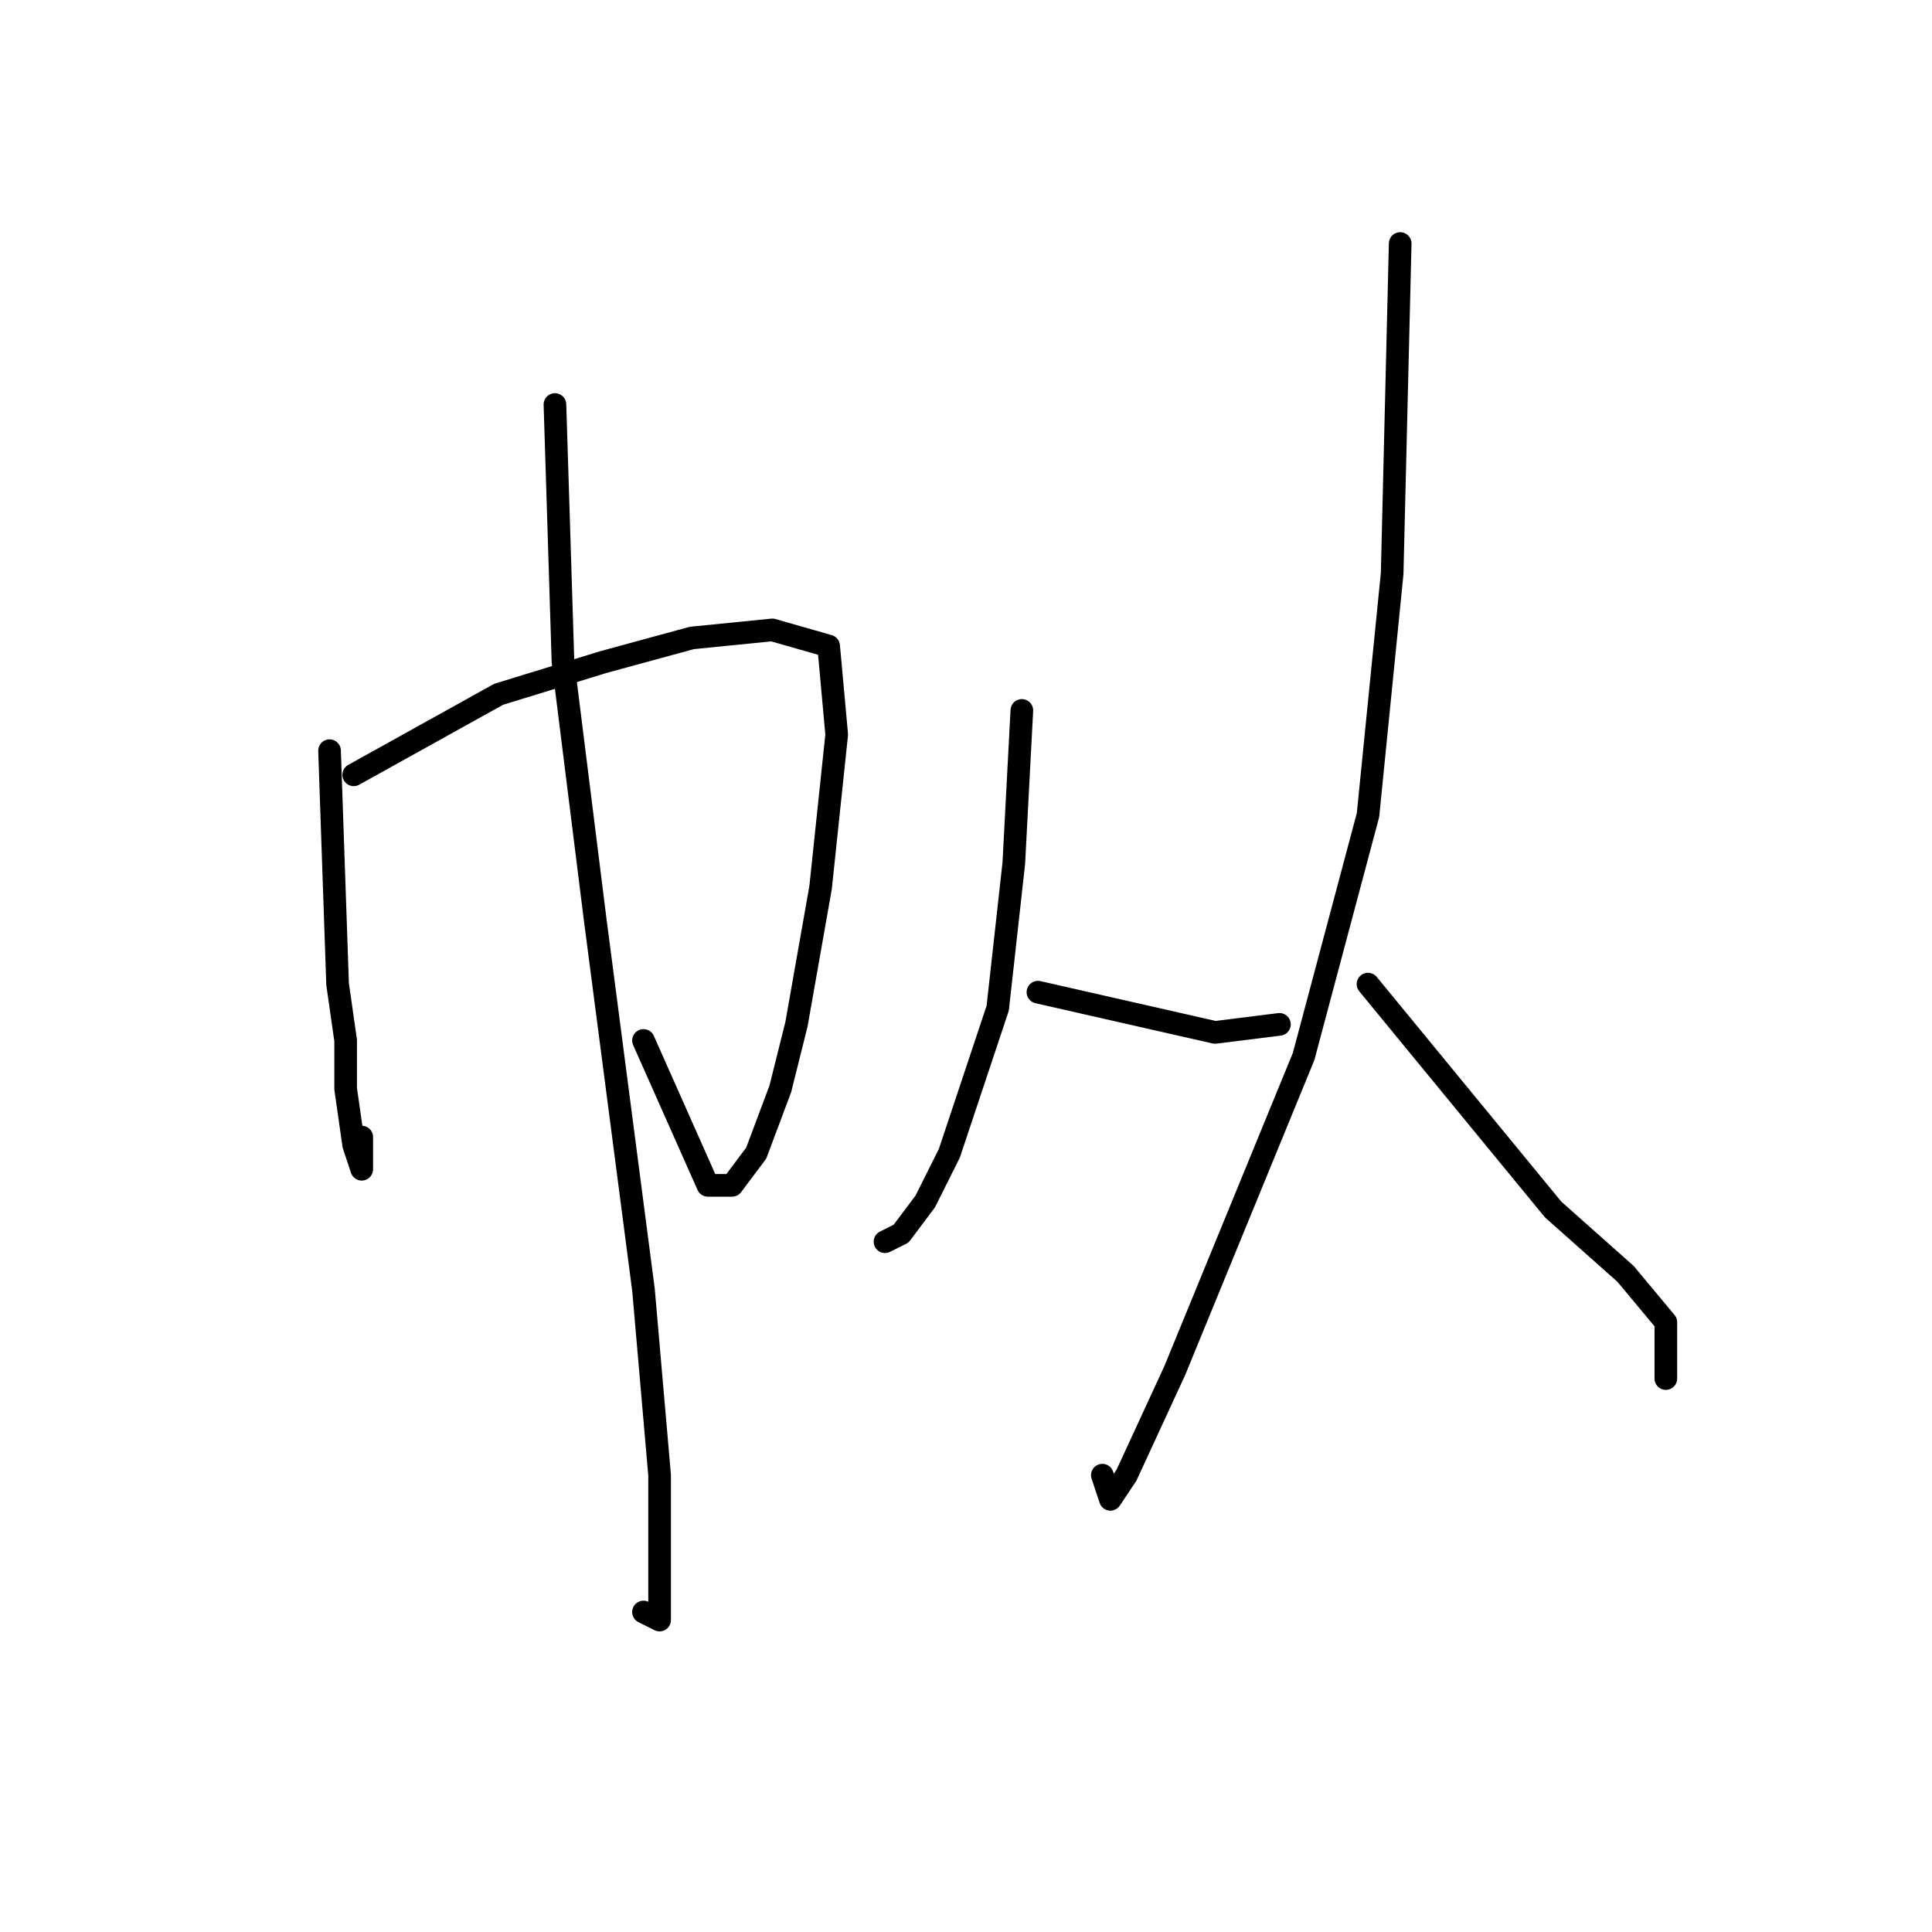 <?xml version="1.0" standalone="no"?>
    <svg width="256" height="256" xmlns="http://www.w3.org/2000/svg" version="1.1">
    <polyline stroke="black" stroke-width="3" stroke-linecap="round" fill="transparent" stroke-linejoin="round" points="43.667 99.467 44.733 130.4 45.8 137.867 45.8 144.267 46.867 151.733 47.933 154.933 47.933 150.667 47.933 150.667 " />
        <polyline stroke="black" stroke-width="3" stroke-linecap="round" fill="transparent" stroke-linejoin="round" points="46.867 102.667 66.067 92 79.933 87.733 91.667 84.533 102.333 83.467 109.8 85.6 110.867 97.333 108.733 117.6 105.533 135.733 103.4 144.267 100.2 152.8 97 157.067 93.8 157.067 85.267 137.867 85.267 137.867 " />
        <polyline stroke="black" stroke-width="3" stroke-linecap="round" fill="transparent" stroke-linejoin="round" points="73.533 53.6 74.6 87.733 78.867 121.867 85.267 170.933 87.4 195.467 87.4 209.333 87.4 214.667 85.267 213.6 85.267 213.6 " />
        <polyline stroke="black" stroke-width="3" stroke-linecap="round" fill="transparent" stroke-linejoin="round" points="135.4 94.133 134.333 114.4 133.267 124 132.2 133.6 125.8 152.8 122.6 159.2 119.4 163.467 117.267 164.533 117.267 164.533 " />
        <polyline stroke="black" stroke-width="3" stroke-linecap="round" fill="transparent" stroke-linejoin="round" points="137.533 131.467 161 136.8 169.533 135.733 169.533 135.733 " />
        <polyline stroke="black" stroke-width="3" stroke-linecap="round" fill="transparent" stroke-linejoin="round" points="185.533 32.267 184.467 76 181.267 108 172.733 140 155.667 181.6 149.267 195.467 147.133 198.667 146.067 195.467 146.067 195.467 " />
        <polyline stroke="black" stroke-width="3" stroke-linecap="round" fill="transparent" stroke-linejoin="round" points="181.267 130.4 205.8 160.267 215.4 168.8 220.733 175.2 220.733 182.667 220.733 182.667 " />
        </svg>